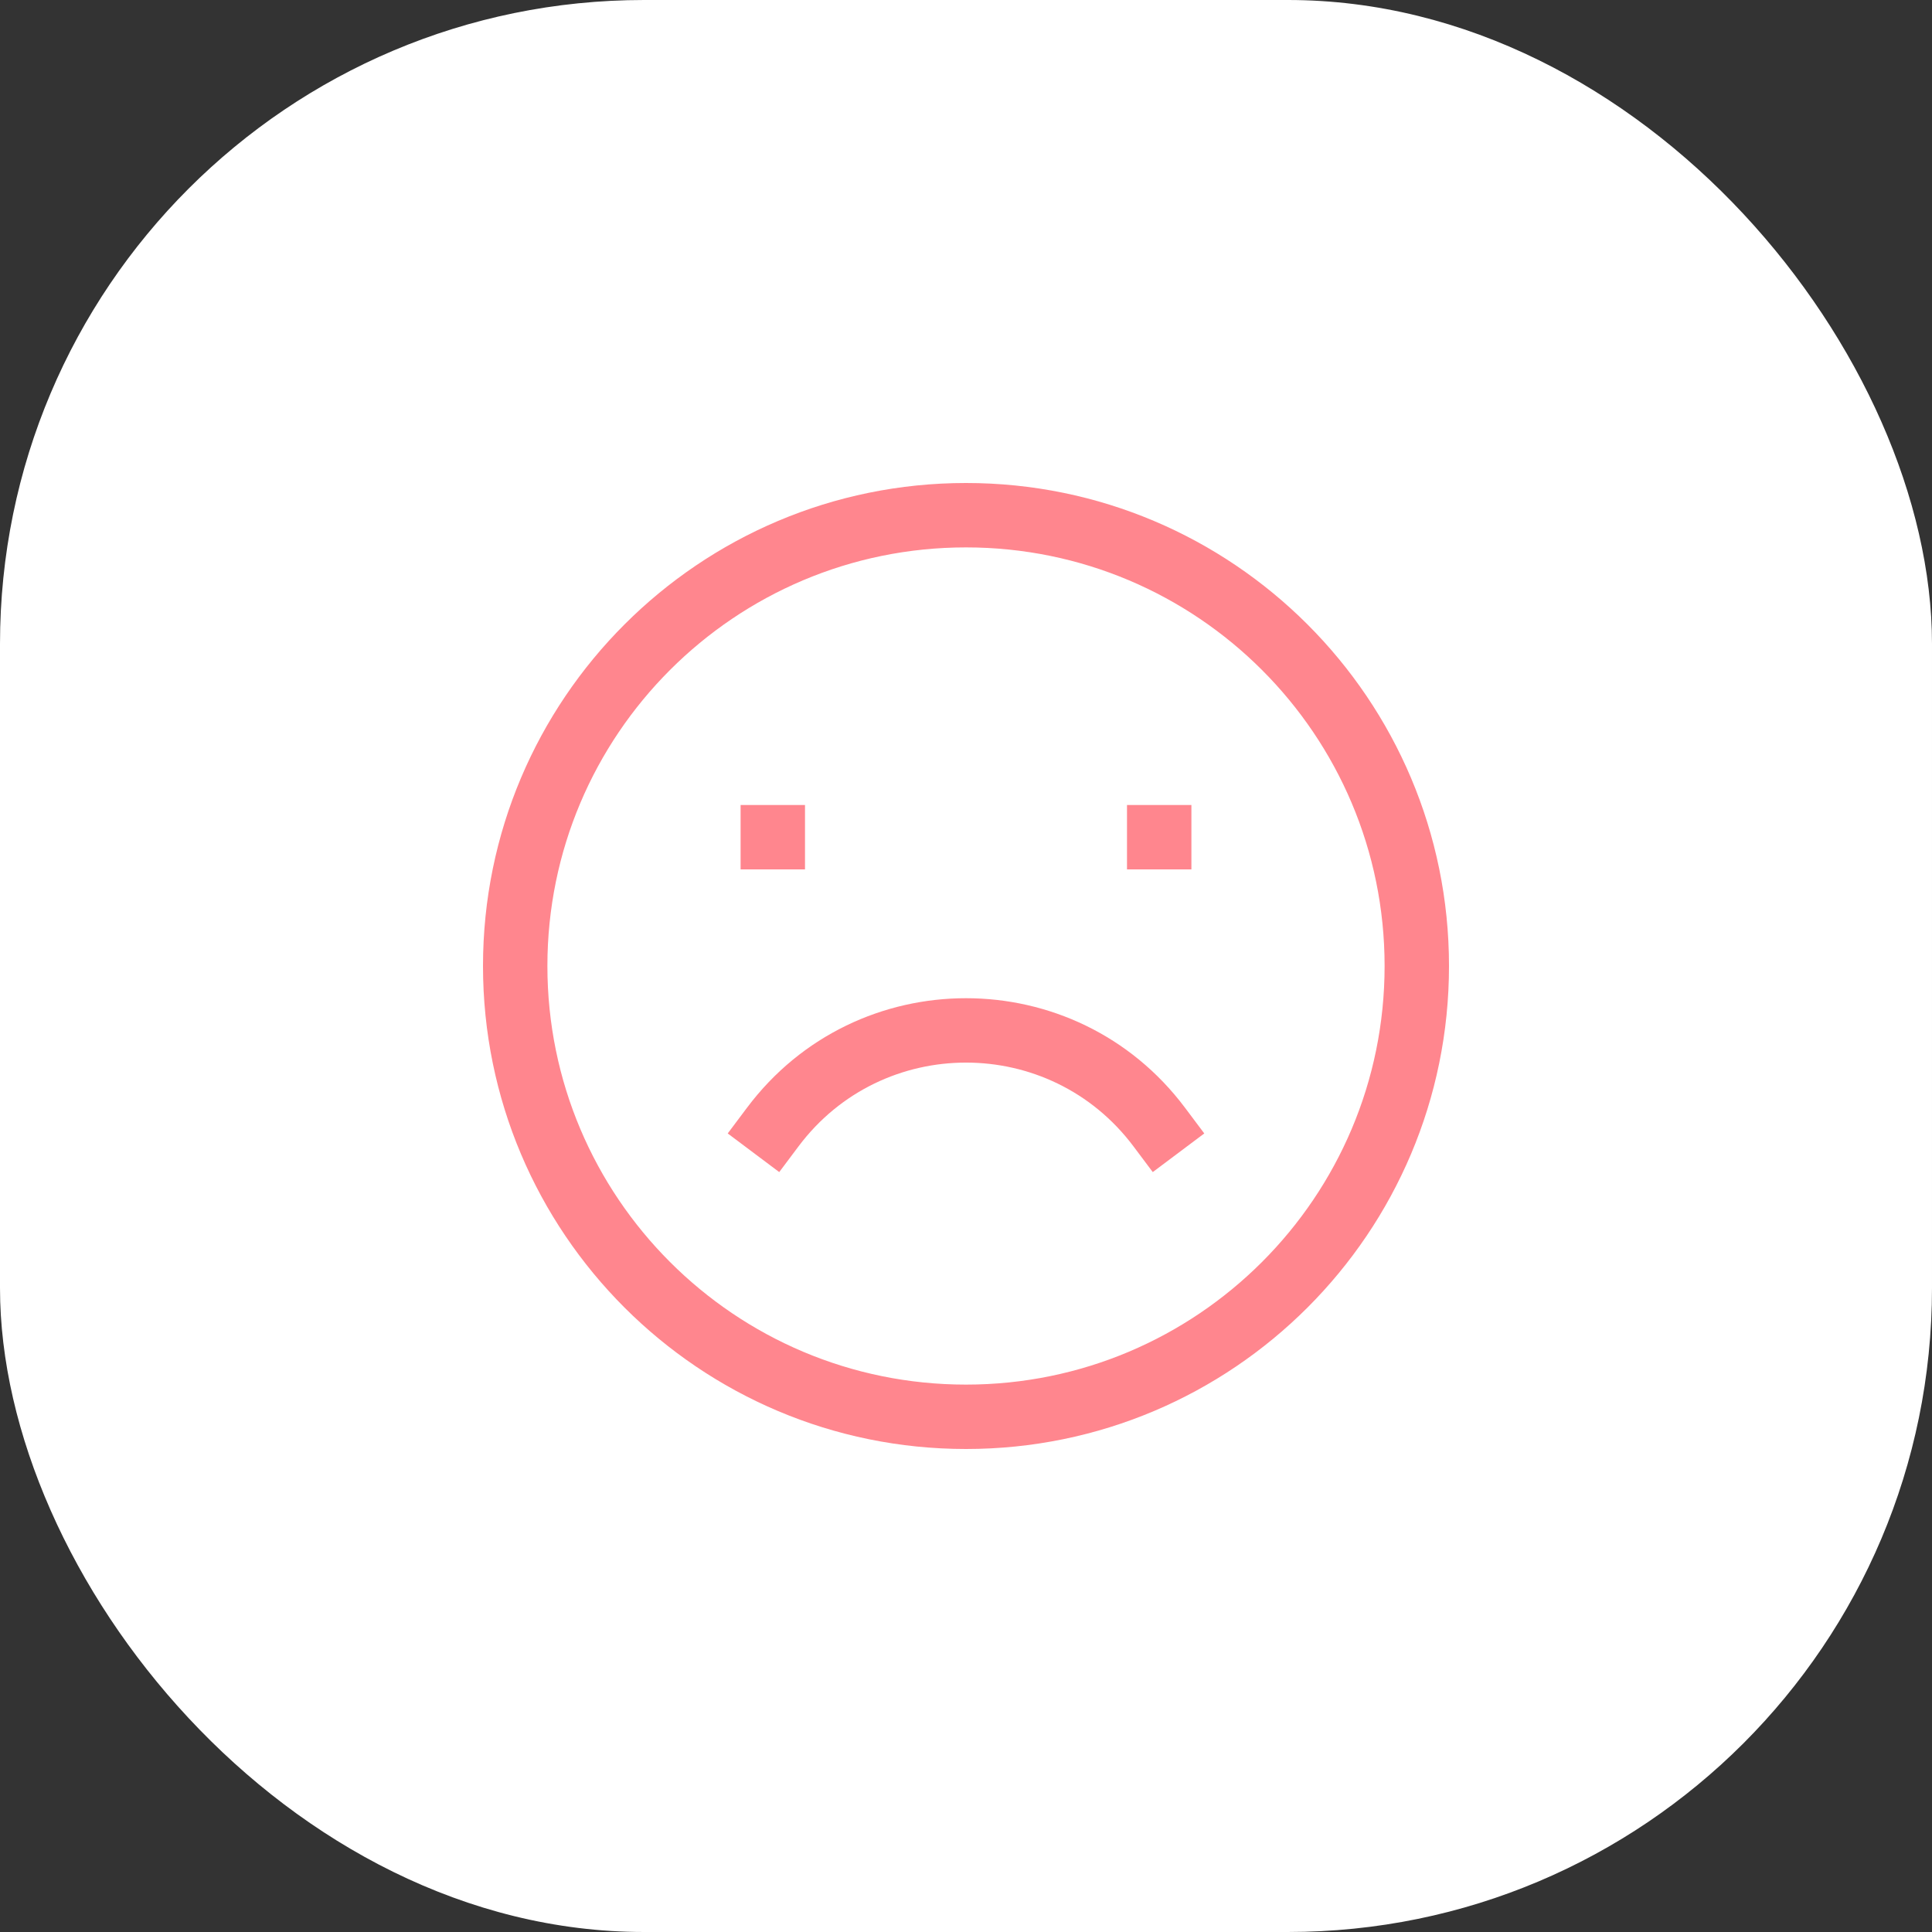 <svg width="60" height="60" viewBox="0 0 60 60" fill="none" xmlns="http://www.w3.org/2000/svg">
<rect x="0" y="0" width="60" height="60" fill="#333333" stroke="none"/>
<rect width="60" height="60" rx="20" fill="white"/>
<path fill-rule="evenodd" clip-rule="evenodd" d="M15 30C15 21.716 21.716 15 30 15C38.284 15 45 21.716 45 30C45 38.284 38.284 45 30 45C21.716 45 15 38.284 15 30ZM30 17C22.82 17 17 22.82 17 30C17 37.18 22.82 43 30 43C37.18 43 43 37.18 43 30C43 22.82 37.18 17 30 17ZM25 27H23V25H25V27ZM37 27H35V25H37V27ZM22.6 35.2L23.2 34.4C26.6 29.867 33.4 29.867 36.8 34.4L37.4 35.2L35.8 36.4L35.2 35.6C32.6 32.133 27.4 32.133 24.8 35.6L24.2 36.4L22.6 35.2Z" fill="#FF868E"/>
</svg>
